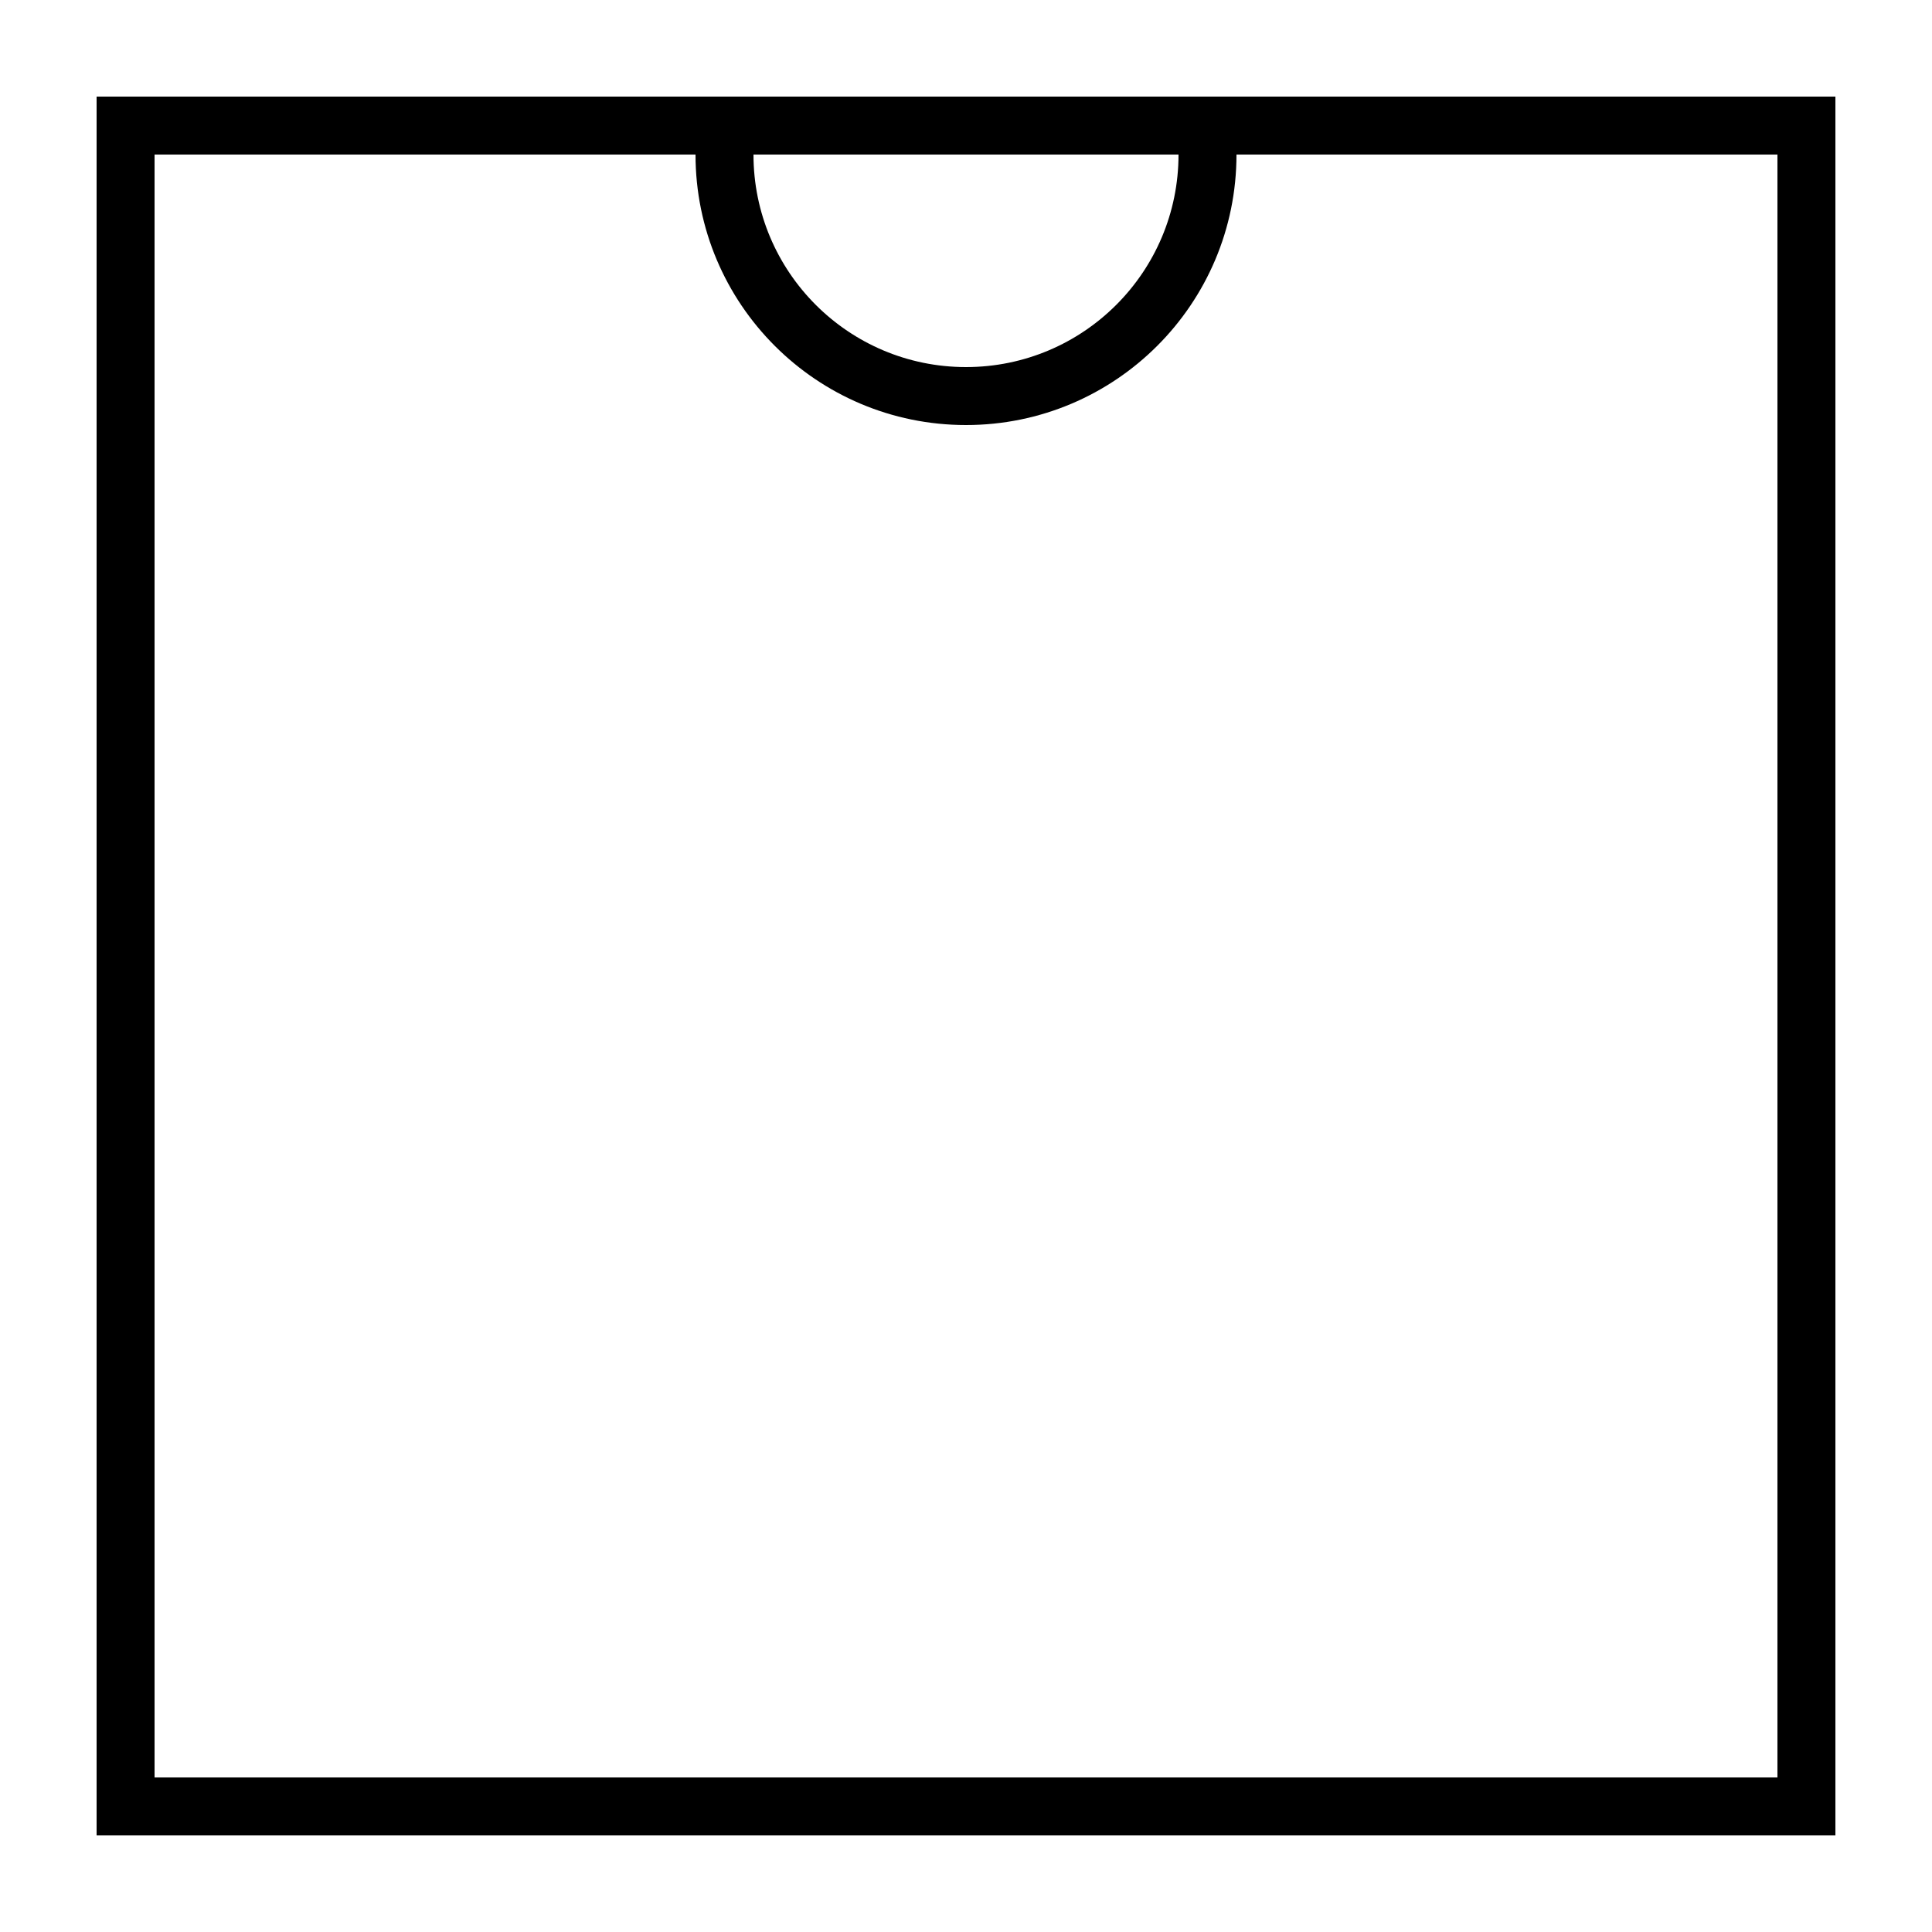 <svg xmlns="http://www.w3.org/2000/svg" viewBox="0 0 100 100" x="0px" y="0px"><path d="m5 5v90h90v-90zm3 3h28c0 7.732 6.268 14 14 14 7.732 0 14-6.268 14-14h28v84h-84zm31 0h22c0 6.075-4.925 11-11 11-6.075 0-11-4.925-11-11z"></path></svg>